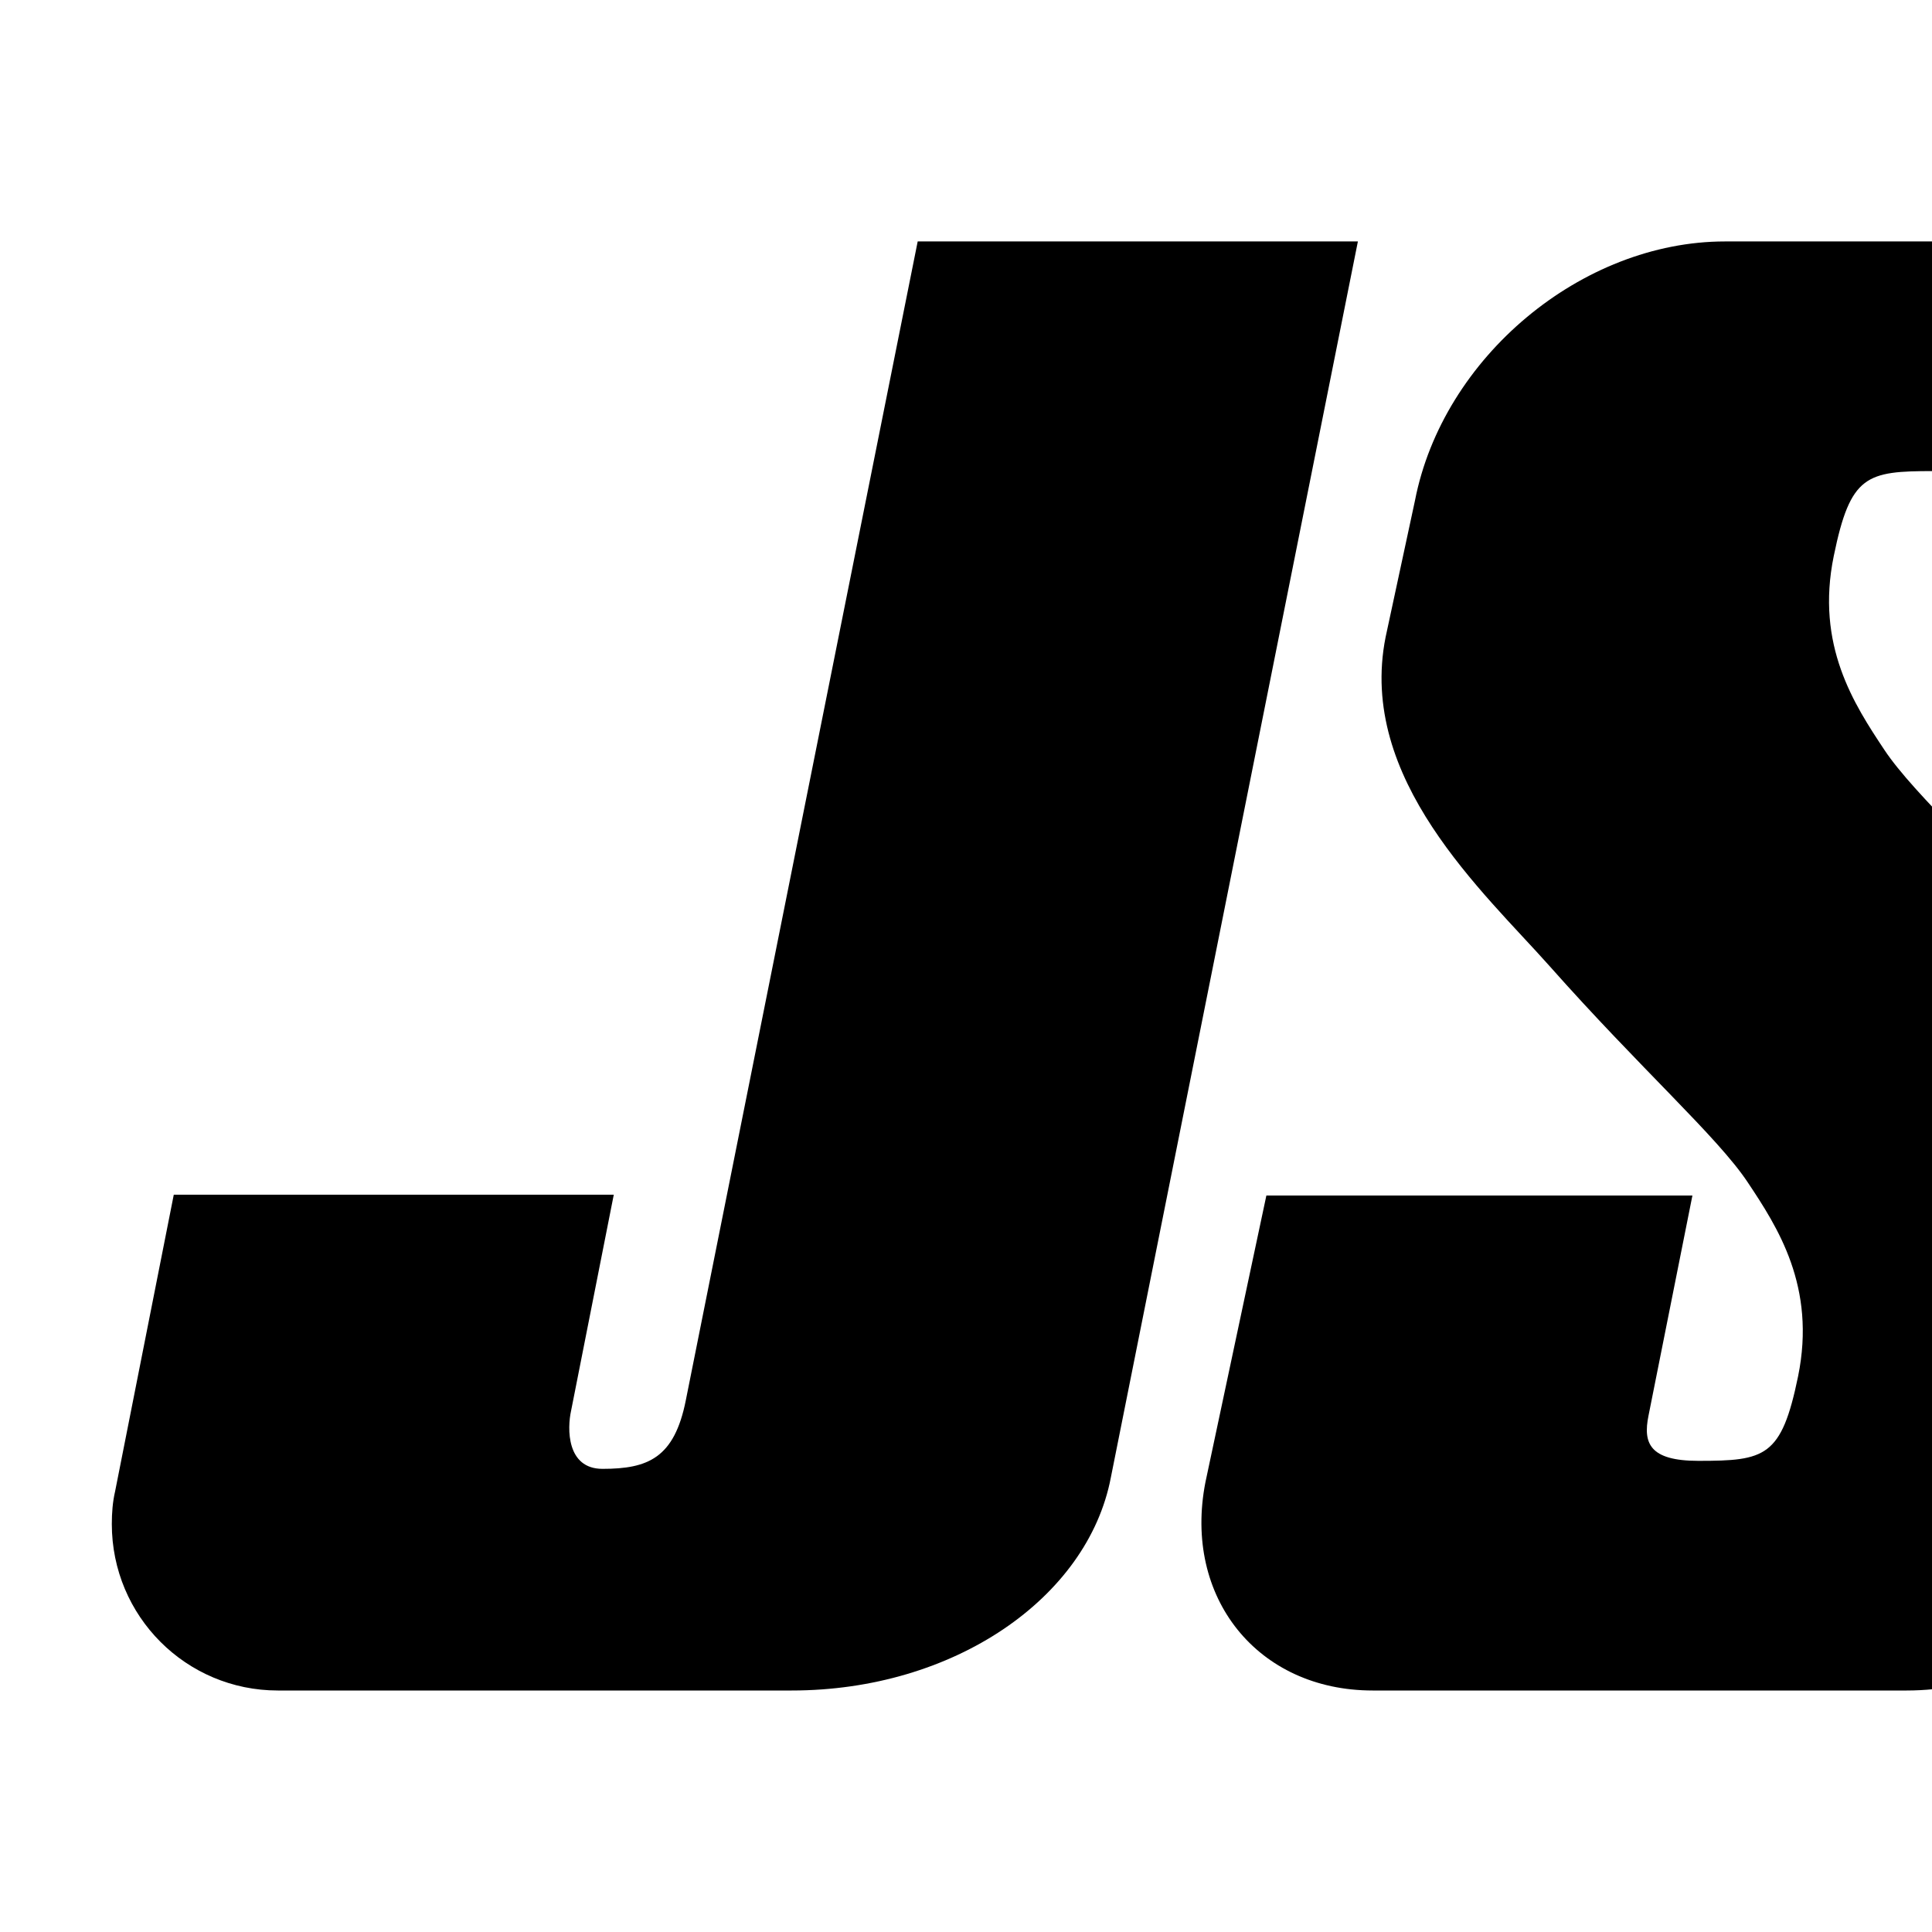 <?xml version="1.0" encoding="UTF-8" standalone="no"?>
<!-- Created with Inkscape (http://www.inkscape.org/) -->

<svg
   xmlns:dc="http://purl.org/dc/elements/1.1/"
   xmlns:cc="http://creativecommons.org/ns#"
   xmlns:rdf="http://www.w3.org/1999/02/22-rdf-syntax-ns#"
   xmlns:svg="http://www.w3.org/2000/svg"
   xmlns="http://www.w3.org/2000/svg"
   xmlns:sodipodi="http://sodipodi.sourceforge.net/DTD/sodipodi-0.dtd"
   xmlns:inkscape="http://www.inkscape.org/namespaces/inkscape"
   width="512"
   height="512"
   id="svg2"
   version="1.1"
   inkscape:version="0.48.2 r9819"
   sodipodi:docname="TEMPLATE.svg">
  <defs
     id="defs4" />
  <sodipodi:namedview
     id="base"
     pagecolor="#ffffff"
     bordercolor="#666666"
     borderopacity="1.0"
     inkscape:pageopacity="0.0"
     inkscape:pageshadow="2"
     inkscape:zoom="0.35"
     inkscape:cx="-114.83306"
     inkscape:cy="332.20625"
     inkscape:document-units="px"
     inkscape:current-layer="layer1"
     showgrid="true"
     borderlayer="false"
     inkscape:window-width="1446"
     inkscape:window-height="1070"
     inkscape:window-x="210"
     inkscape:window-y="23"
     inkscape:window-maximized="0">
    <inkscape:grid
       type="xygrid"
       id="grid2985"
       empspacing="16"
       visible="true"
       enabled="true"
       snapvisiblegridlinesonly="true" />
  </sodipodi:namedview>
  <g
     inkscape:label="Layer 1"
     inkscape:groupmode="layer"
     id="layer1"
     transform="translate(0,-540.362)">
    <g
       transform="matrix(3.04,0,0,-3.04,29.633,988.362)"
       inkscape:label="ink_ext_XXXXXX"
       id="g4238">
      <g
         transform="scale(0.1,0.1)"
         id="g4240">
        <path
           id="path4242"
           style="fill:#000000;fill-opacity:1;fill-rule:nonzero;stroke:none"
           d="m 3000.3,1263.21 -41.35,-207.16 -254.72,0 L 2492.76,0 l -383.74,0 211.64,1056.05 -255.64,0 41.5,207.16 893.78,0"
           inkscape:connector-curvature="0" />
        <path
           id="path4244"
           style="fill:#000000;fill-opacity:1;fill-rule:nonzero;stroke:none"
           d="m 1871.81,1263.21 c 100.17,0 165.66,-81.03 145.98,-181.22 l -53.32,-249.924 -371.38,0 38.46,191.784 c 4.83,23.79 -0.71,39.17 -43.47,39.17 -58.5,0 -72.45,-3.22 -86.95,-73.875 -16.1,-78.008 17.89,-129.704 44.02,-169.067 26.12,-39.348 93.2,-98.926 172.82,-188.371 57.23,-64.398 167.25,-162.984 142.58,-286.781 L 1834.96,226.141 C 1810.63,101.09 1689.5,0 1564.65,0 l -465.5,0 C 998.965,0 933.668,81.051 953.352,181.59 l 53.128,249.918 371.4,0 -38.29,-191.949 c -4.83,-23.797 0.71,-39.36 43.48,-39.36 58.31,0 72.44,3.211 86.93,73.707 15.93,78.188 -17.89,130.051 -44,169.242 -26.3,39.532 -93.39,98.934 -172.82,188.559 -57.25,64.395 -167.45,162.785 -142.76,286.59 l 25.59,118.973 c 24.32,125.04 145.44,225.94 270.31,225.94 l 465.49,0"
           inkscape:connector-curvature="0" />
        <path
           id="path4246"
           style="fill:#000000;fill-opacity:1;fill-rule:nonzero;stroke:none"
           d="M 1086.26,1263.21 870.867,185.531 C 850.66,80.512 733.832,0 592.688,0 L 144.727,0 C 64.758,0 0,64.769 0,145.102 c 0,9.476 0.707,19.32 2.855,28.437 l 51.164,258.691 383.562,0 -37.211,-188.351 c -3.398,-15.238 -4.109,-50.66 27.367,-50.66 39.535,0 62.617,9.301 72.637,59.761 l 202.148,1010.23 383.737,0"
           inkscape:connector-curvature="0" />
      </g>
    </g>
  </g>
</svg>
